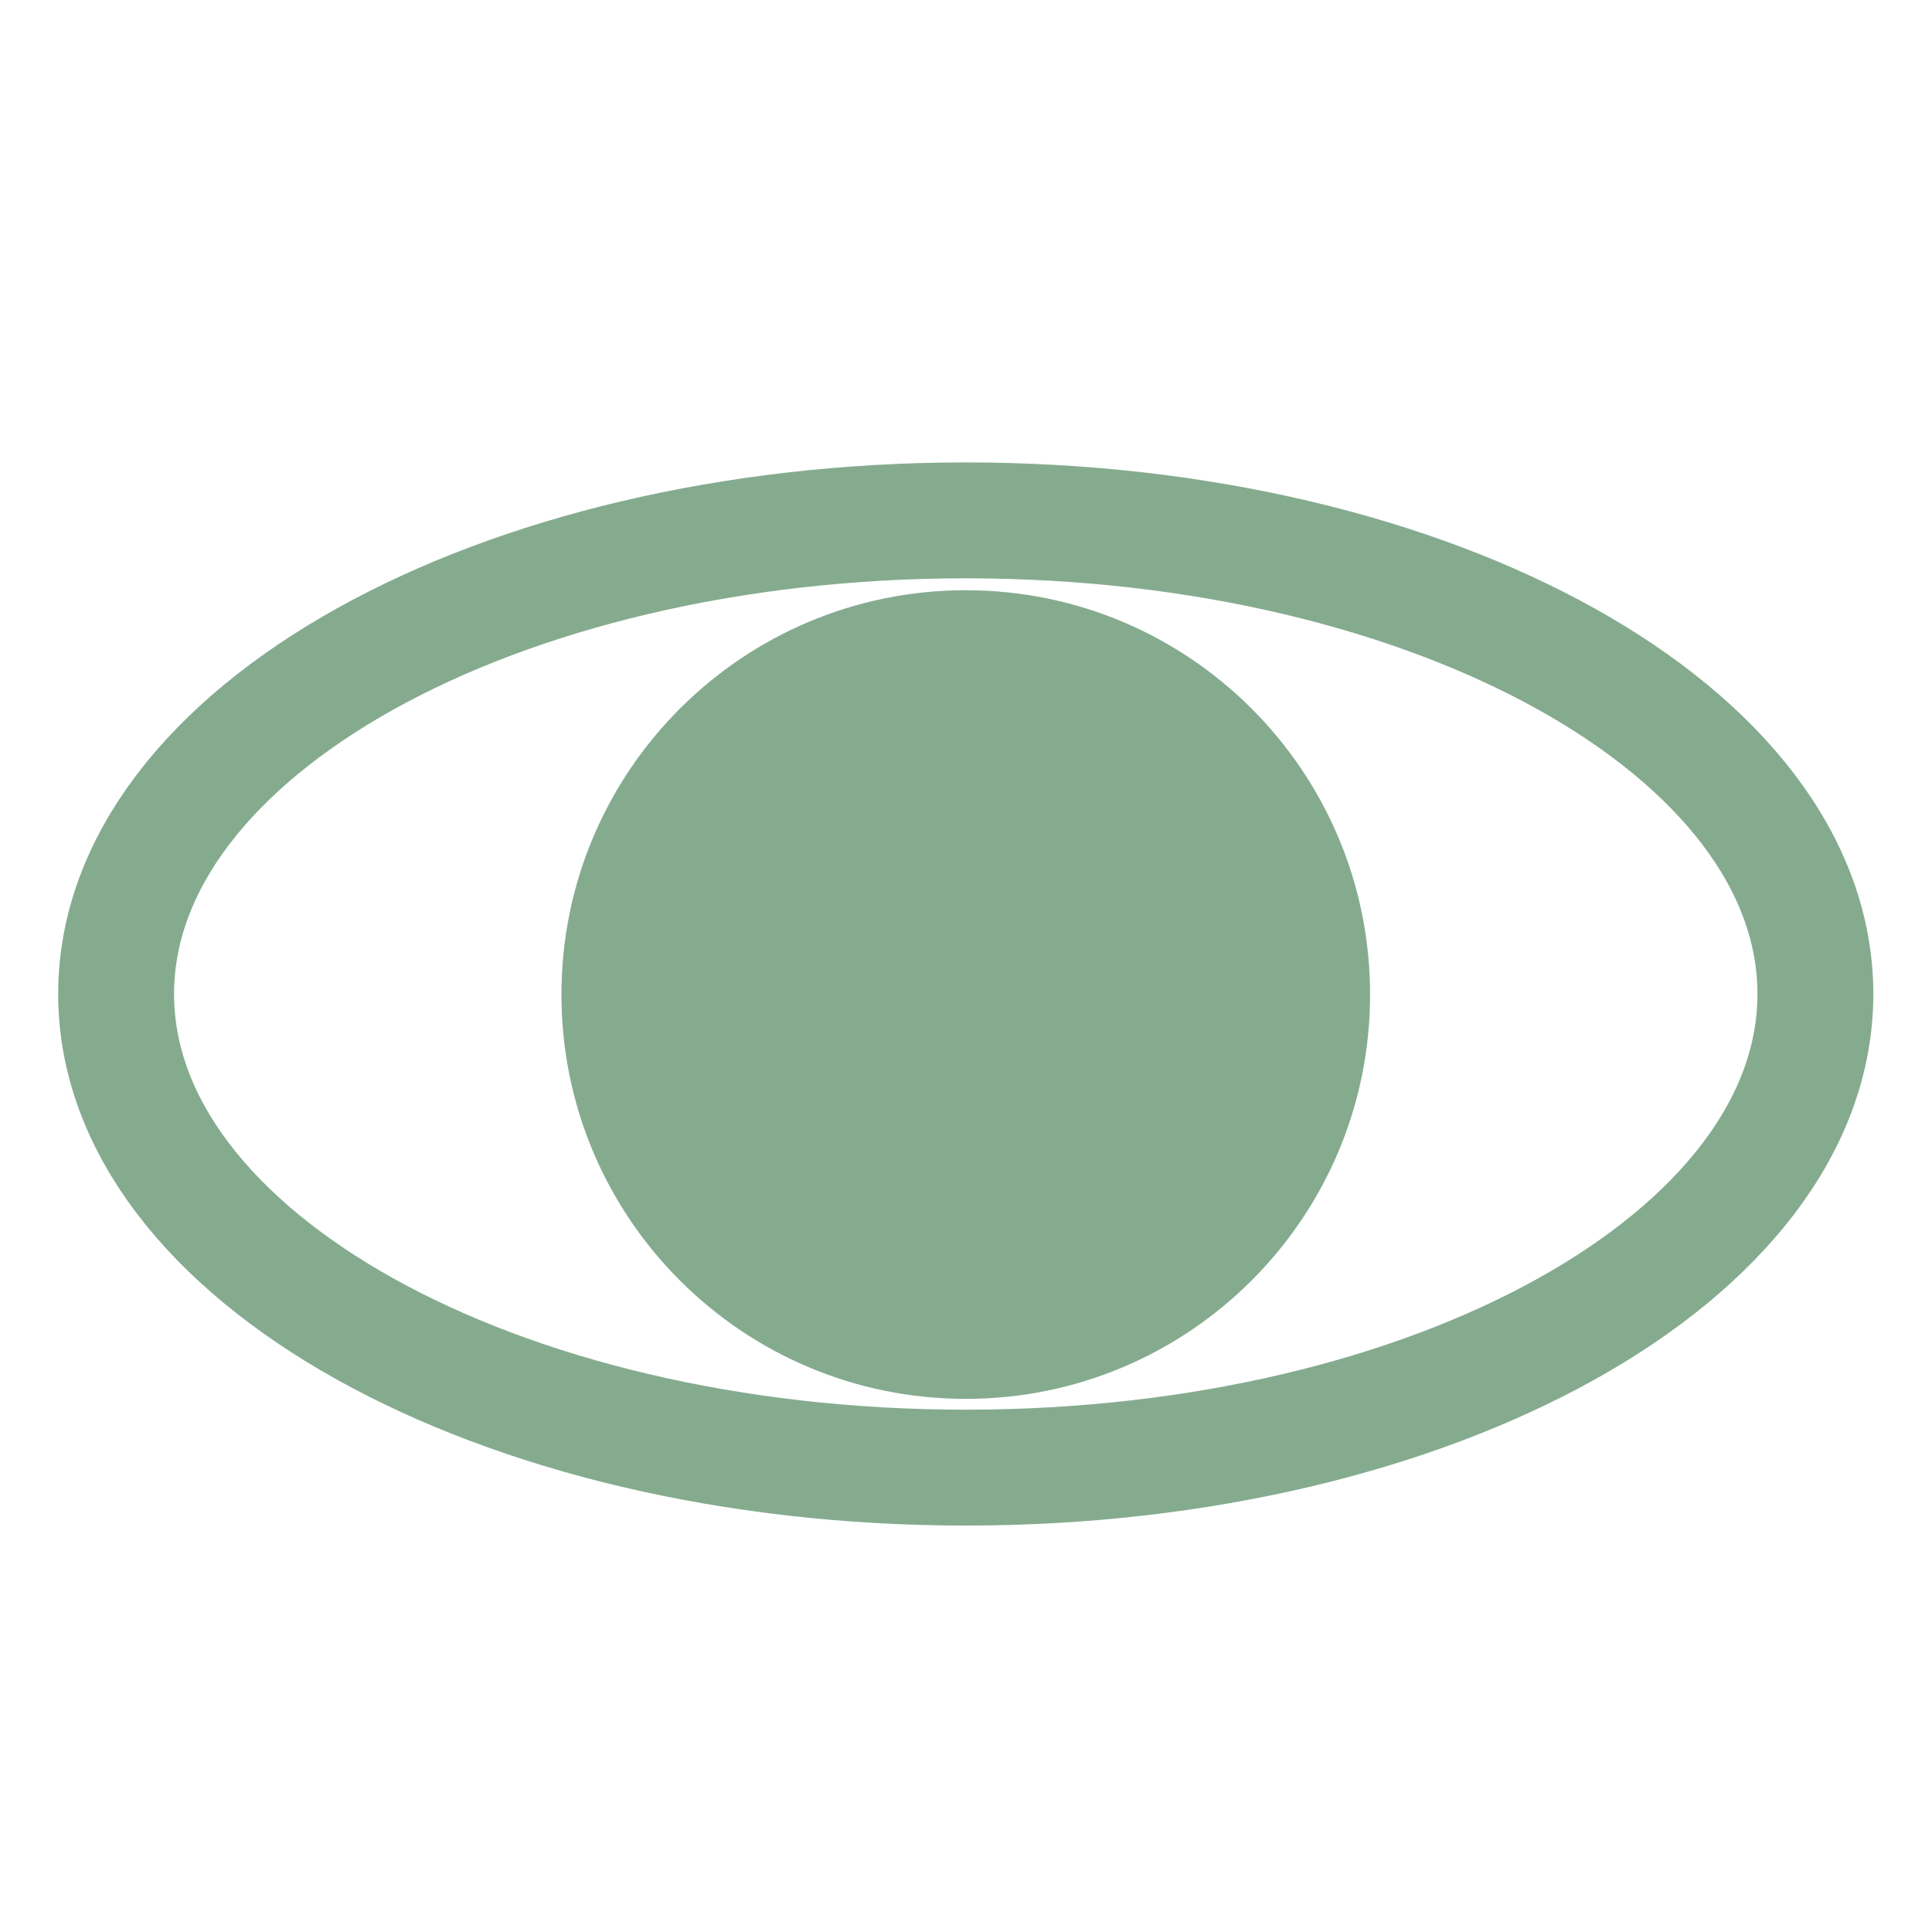 <?xml version="1.0" encoding="UTF-8" standalone="no"?>
<!-- Created with Inkscape (http://www.inkscape.org/) -->

<svg
   version="1.1"
   id="svg18"
   width="400"
   height="400"
   viewBox="0 0 400 400"
   sodipodi:docname="AshbyIcon.ai_eye"
   inkscape:version="1.2.1 (9c6d41e4, 2022-07-14)"
   xmlns:inkscape="http://www.inkscape.org/namespaces/inkscape"
   xmlns:sodipodi="http://sodipodi.sourceforge.net/DTD/sodipodi-0.dtd"
   xmlns="http://www.w3.org/2000/svg"
   xmlns:svg="http://www.w3.org/2000/svg">
  <defs
     id="defs22">
    <clipPath
       clipPathUnits="userSpaceOnUse"
       id="clipPath32">
      <path
         d="M 0,300 H 300 V 0 H 0 Z"
         id="path30" />
    </clipPath>
  </defs>
  <sodipodi:namedview
     id="namedview20"
     pagecolor="#ffffff"
     bordercolor="#000000"
     borderopacity="0.25"
     inkscape:showpageshadow="2"
     inkscape:pageopacity="0.0"
     inkscape:pagecheckerboard="0"
     inkscape:deskcolor="#d1d1d1"
     showgrid="false"
     inkscape:zoom="0.59"
     inkscape:cx="200"
     inkscape:cy="200"
     inkscape:window-width="1309"
     inkscape:window-height="456"
     inkscape:window-x="53"
     inkscape:window-y="25"
     inkscape:window-maximized="0"
     inkscape:current-layer="g24" />
  <g
     id="g24"
     inkscape:groupmode="layer"
     inkscape:label="AshbyIcon"
     transform="matrix(1.333,0,0,-1.333,0,400)">
    <g
       id="g26">
      <g
         id="g28"
         clip-path="url(#clipPath32)">
        <g
           id="g34"
           transform="translate(281.962,145.689)">
          <path
             d="m 0,0 c 0,-40.628 -59.082,-73.563 -131.962,-73.563 -72.881,0 -131.963,32.935 -131.963,73.563 0,40.628 59.082,73.563 131.963,73.563 C -59.082,73.563 0,40.628 0,0 Z"
             style="fill:none;stroke:#85ab8f;stroke-width:18;stroke-linecap:butt;stroke-linejoin:miter;stroke-miterlimit:10;stroke-dasharray:none;stroke-opacity:1"
             id="path36" />
        </g>
        <g
           id="g38"
           transform="translate(212.798,145.603)">
          <path
             d="m 0,0 c 0,-34.682 -28.116,-62.798 -62.798,-62.798 -34.682,0 -62.798,28.116 -62.798,62.798 0,34.682 28.116,62.798 62.798,62.798 C -28.116,62.798 0,34.682 0,0"
             style="fill:#85ab8f;fill-opacity:1;fill-rule:nonzero;stroke:none"
             id="path40" />
        </g>
      </g>
    </g>
  </g>
</svg>
